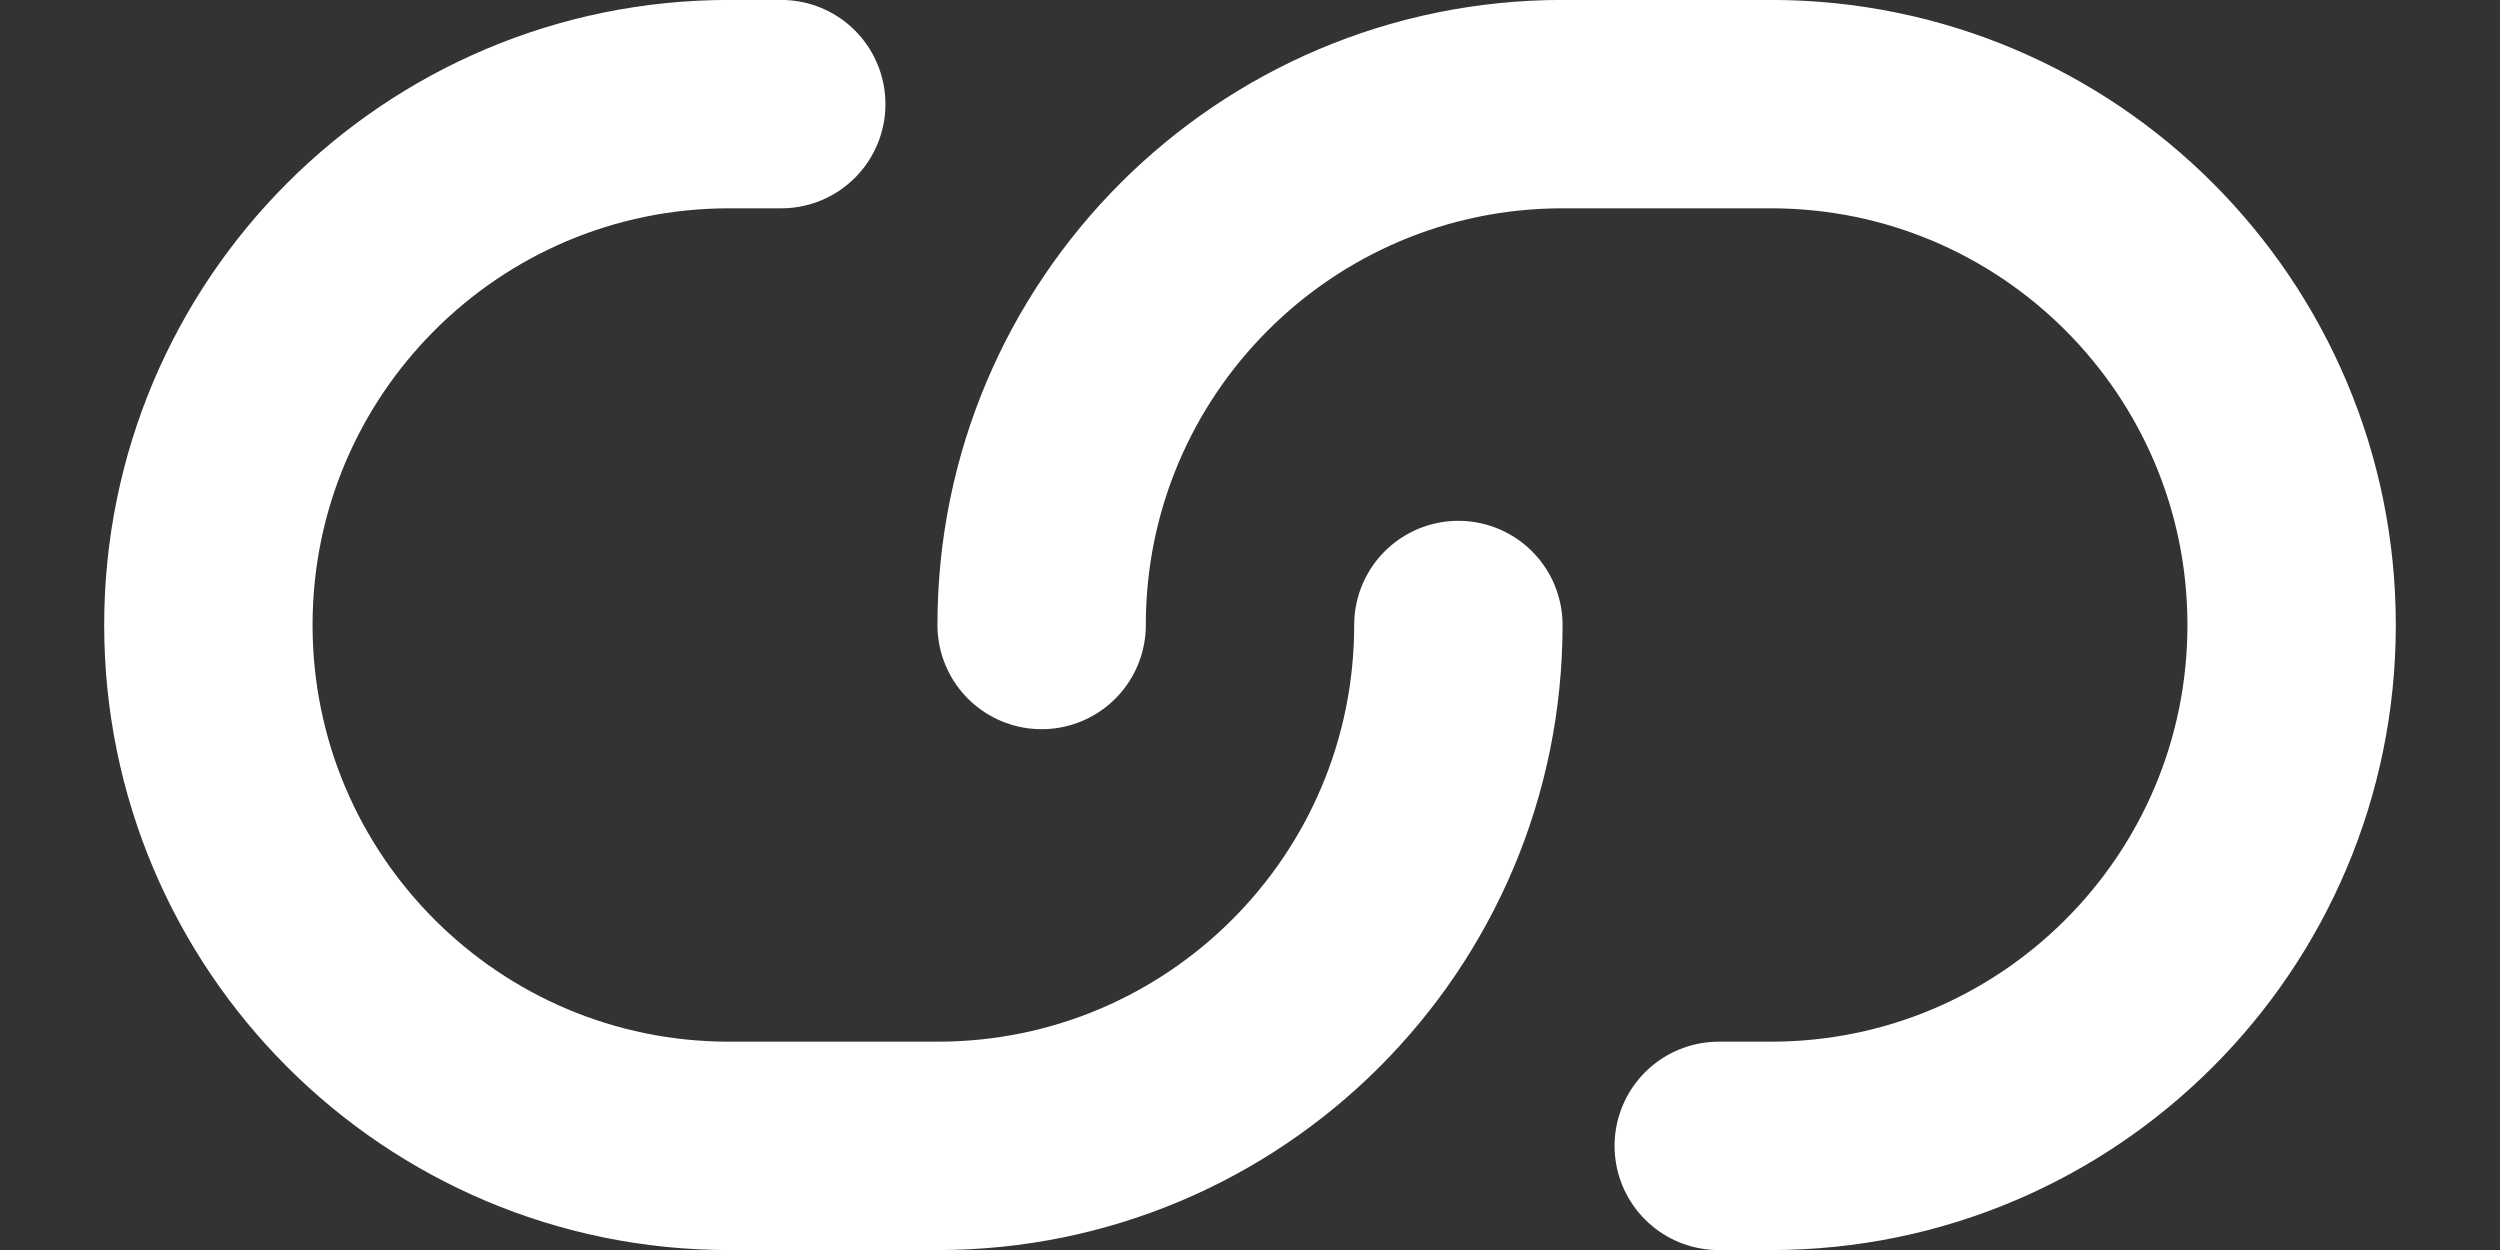 <svg width="20" height="10" viewBox="0 0 20 10" fill="none" xmlns="http://www.w3.org/2000/svg">
<rect x="0" y="0" width="20" height="10" fill="#333333" stroke="none"/>
<path d="M6.25 0.833H5.833C3.532 0.833 1.667 2.699 1.667 5C1.667 7.301 3.532 9.167 5.833 9.167H7.5C9.801 9.167 11.667 7.301 11.667 5M13.75 9.167H14.167C16.468 9.167 18.333 7.301 18.333 5C18.333 2.699 16.468 0.833 14.167 0.833H12.5C10.199 0.833 8.333 2.699 8.333 5" stroke="white" stroke-width="1.667" stroke-linecap="round" stroke-linejoin="round"/>
</svg>
